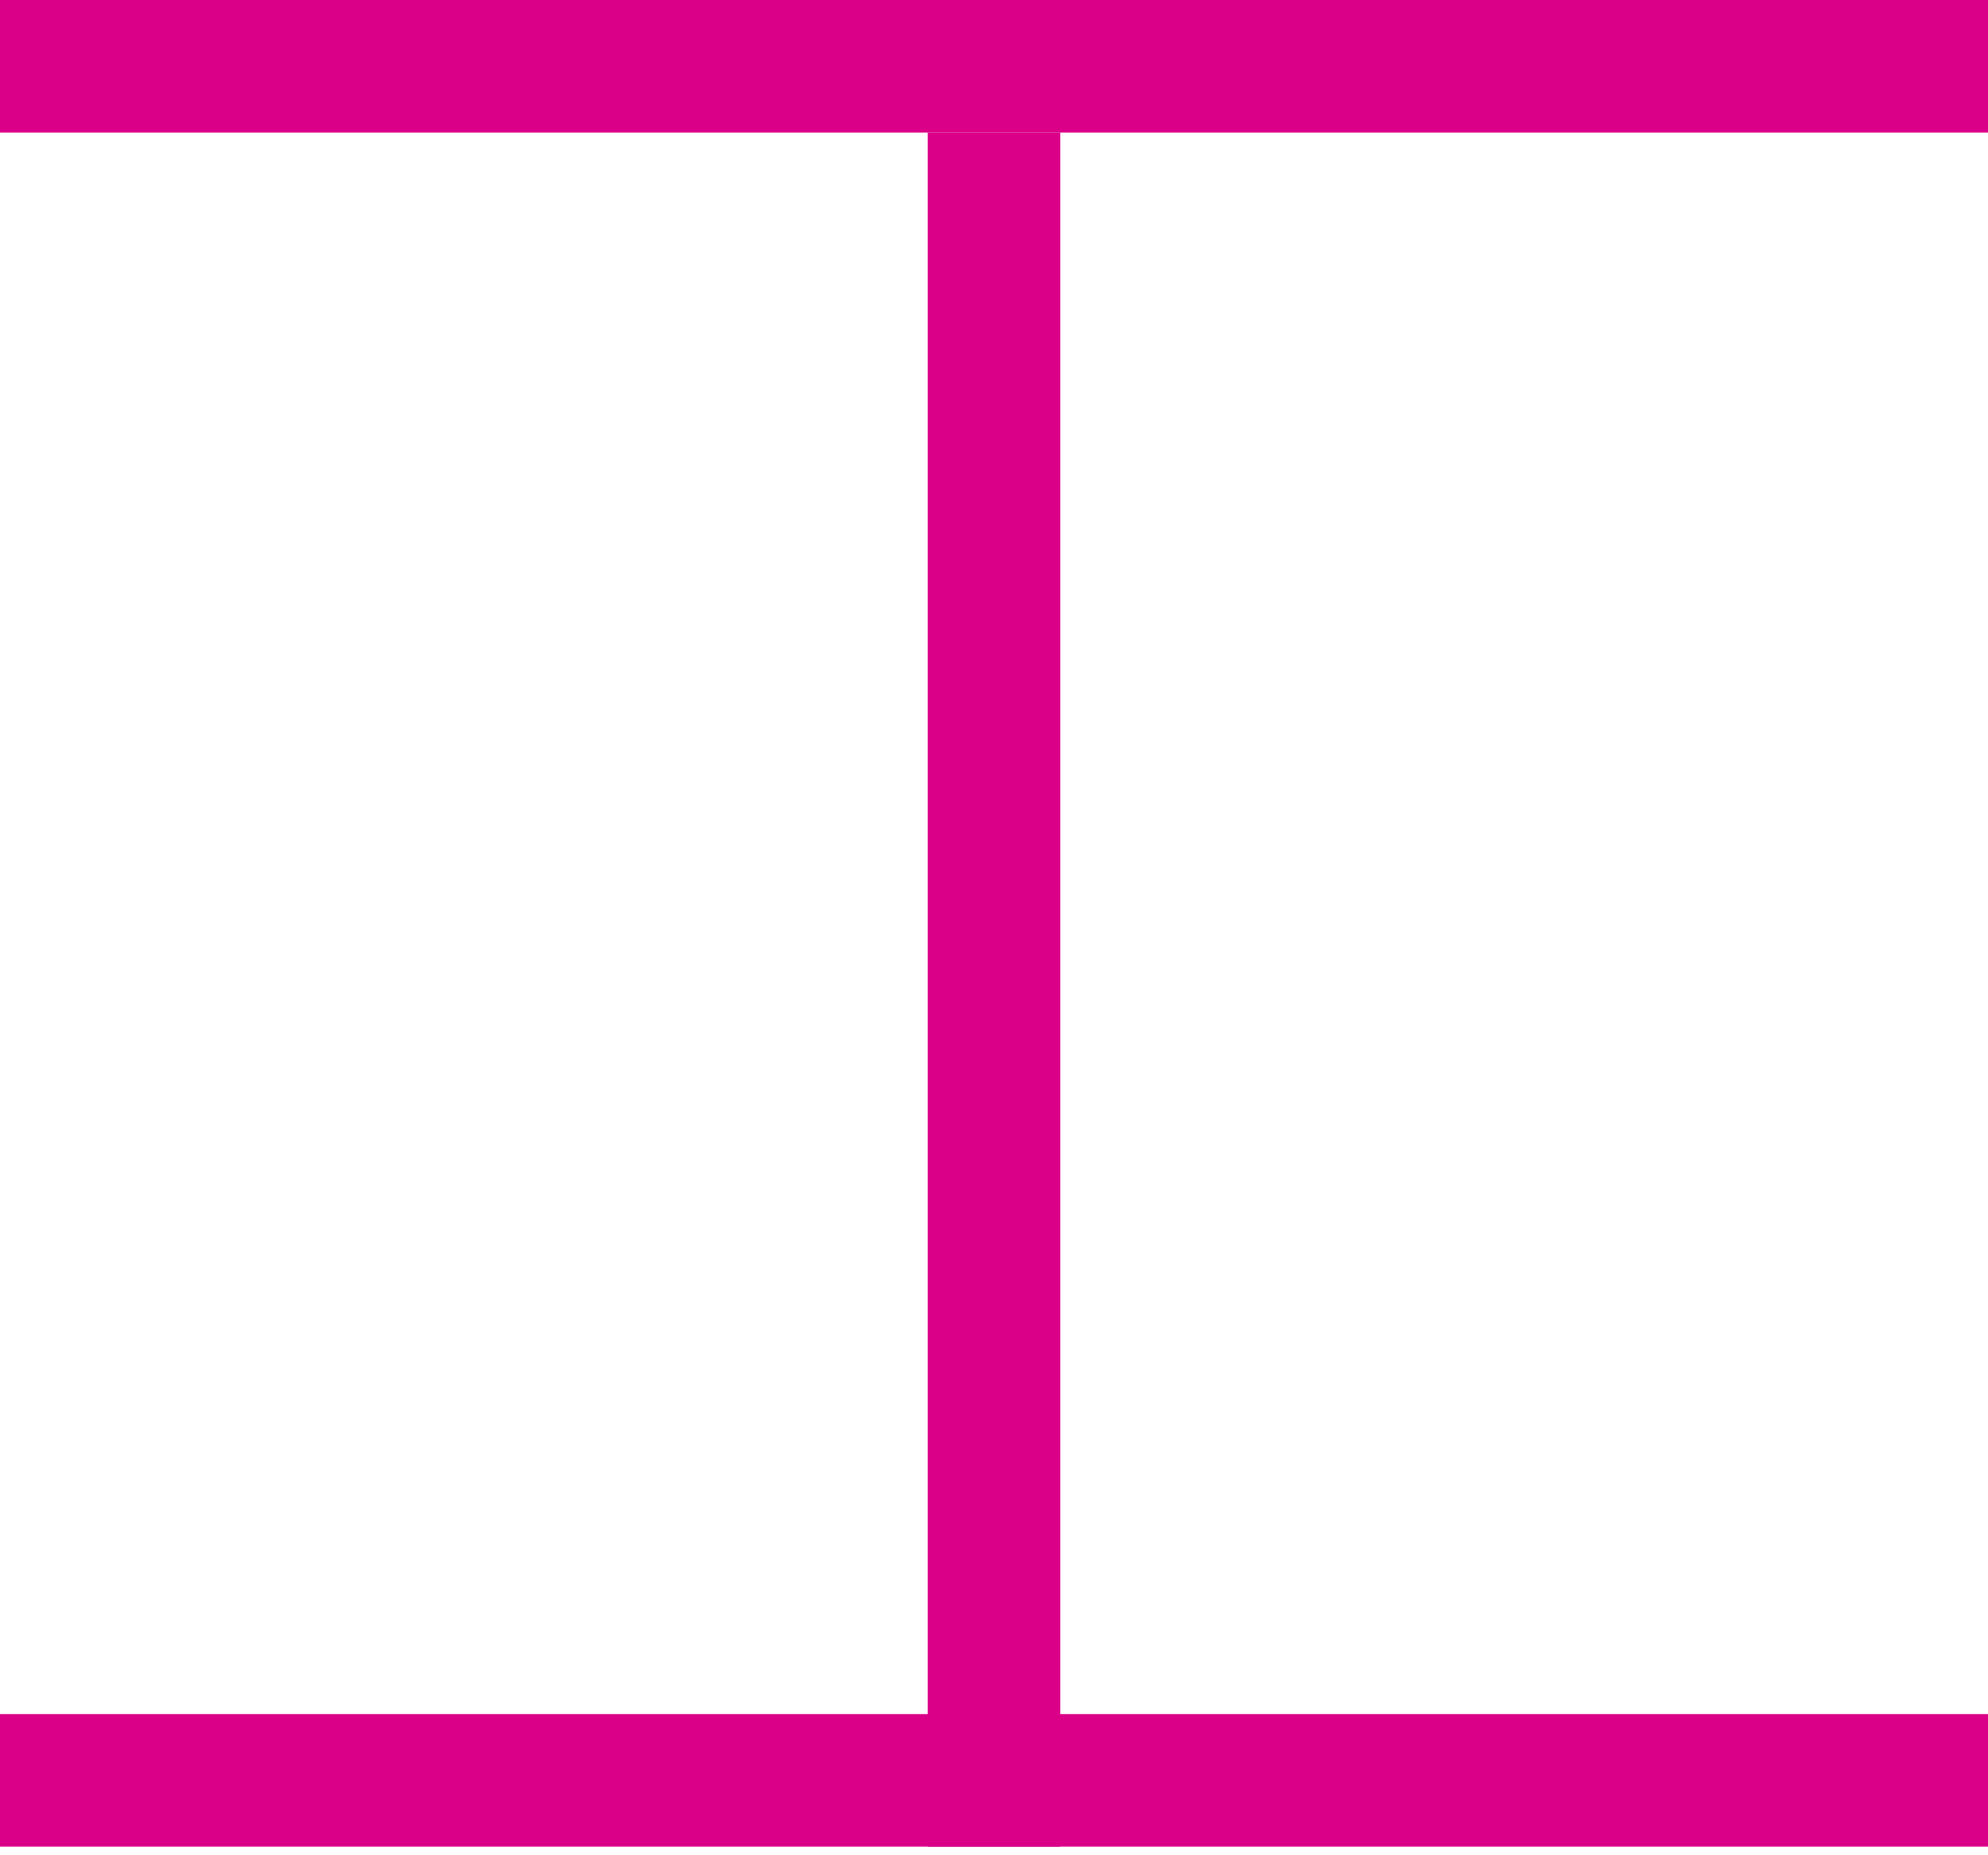 <svg width="15" height="14" viewBox="0 0 15 14" fill="none" xmlns="http://www.w3.org/2000/svg">
<g clip-path="url(#clip0_1022_17801)">
<line y1="0.5" x2="15" y2="0.5" stroke="#DA0087"/>
<line x1="7.5" y1="14.935" x2="7.5" y2="1" stroke="#DA0087"/>
<line y1="13.435" x2="15" y2="13.435" stroke="#DA0087"/>
</g>
<defs>
<clipPath id="clip0_1022_17801">
<rect width="15" height="13.935" fill="white"/>
</clipPath>
</defs>
</svg>
